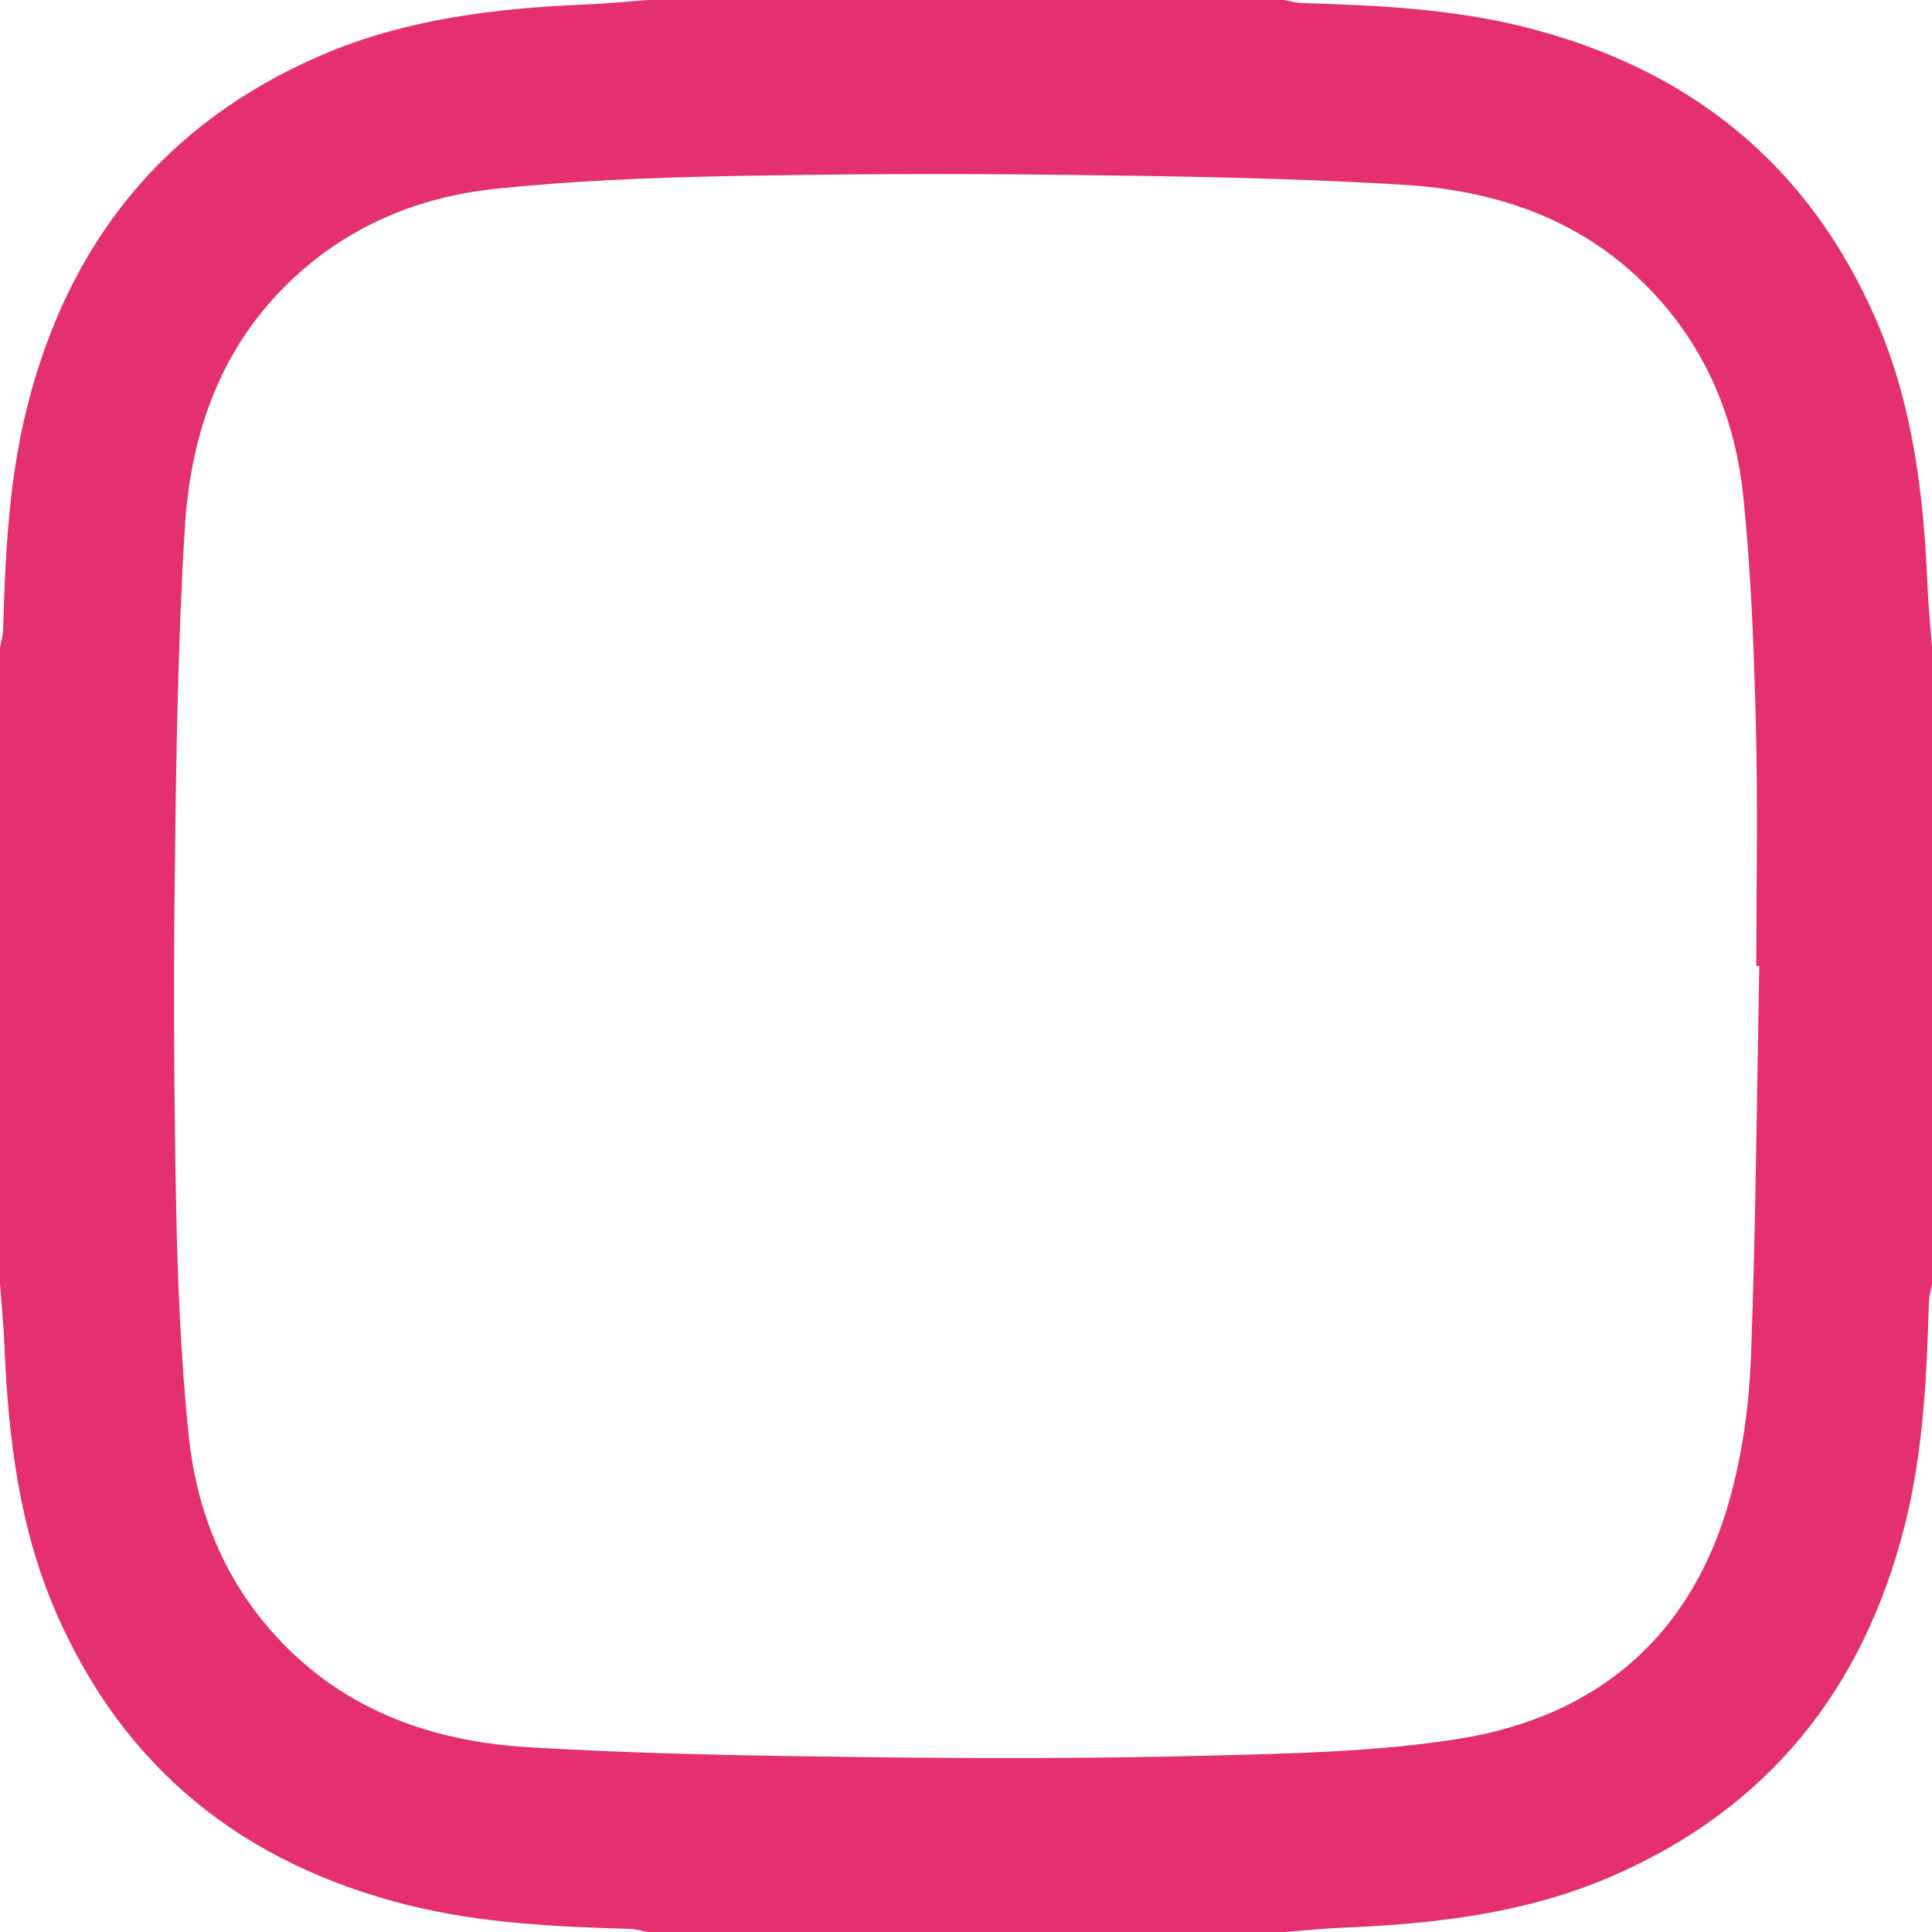 <svg width="30" height="30" viewBox="0 0 30 30" fill="none" xmlns="http://www.w3.org/2000/svg">
<path fill-rule="evenodd" clip-rule="evenodd" d="M27.318 14.998C27.302 14.998 27.287 14.998 27.272 14.998C27.272 13.749 27.296 12.499 27.265 11.25C27.235 10.072 27.191 8.891 27.071 7.72C26.957 6.6 26.562 5.567 25.806 4.696C24.747 3.478 23.351 2.965 21.805 2.87C20.045 2.763 18.279 2.736 16.516 2.715C14.761 2.693 13.005 2.701 11.25 2.736C10.072 2.759 8.891 2.809 7.72 2.929C6.6 3.043 5.567 3.438 4.696 4.194C3.478 5.252 2.965 6.649 2.87 8.195C2.763 9.955 2.736 11.721 2.715 13.484C2.693 15.239 2.701 16.995 2.736 18.75C2.759 19.928 2.809 21.109 2.929 22.28C3.043 23.4 3.438 24.433 4.194 25.304C5.252 26.522 6.649 27.035 8.195 27.13C9.955 27.237 11.721 27.264 13.484 27.285C15.239 27.306 16.996 27.307 18.75 27.262C20.046 27.229 21.354 27.204 22.63 27.004C24.81 26.661 26.285 25.397 26.872 23.233C27.062 22.532 27.162 21.791 27.189 21.064C27.264 19.043 27.279 17.02 27.318 14.998ZM0 19.941C0 16.647 0 13.353 0 10.059C0.017 9.966 0.045 9.873 0.048 9.779C0.082 8.619 0.135 7.462 0.419 6.329C1.06 3.775 2.541 1.917 4.977 0.863C6.298 0.292 7.702 0.126 9.125 0.068C9.437 0.055 9.748 0.023 10.059 0H19.941C20.034 0.017 20.127 0.045 20.221 0.048C21.381 0.082 22.538 0.135 23.671 0.419C26.225 1.06 28.083 2.541 29.137 4.977C29.708 6.298 29.874 7.702 29.932 9.125C29.945 9.437 29.977 9.748 30 10.059V19.941C29.983 20.034 29.955 20.127 29.952 20.221C29.918 21.381 29.865 22.538 29.581 23.671C28.94 26.225 27.459 28.083 25.023 29.137C23.702 29.708 22.298 29.874 20.875 29.932C20.563 29.945 20.252 29.977 19.941 30H10.059C9.966 29.983 9.873 29.955 9.778 29.952C8.619 29.918 7.462 29.865 6.33 29.581C3.775 28.94 1.917 27.459 0.863 25.023C0.292 23.702 0.126 22.298 0.068 20.875C0.055 20.563 0.023 20.252 0 19.941Z" fill="#E43071"/>
</svg>
